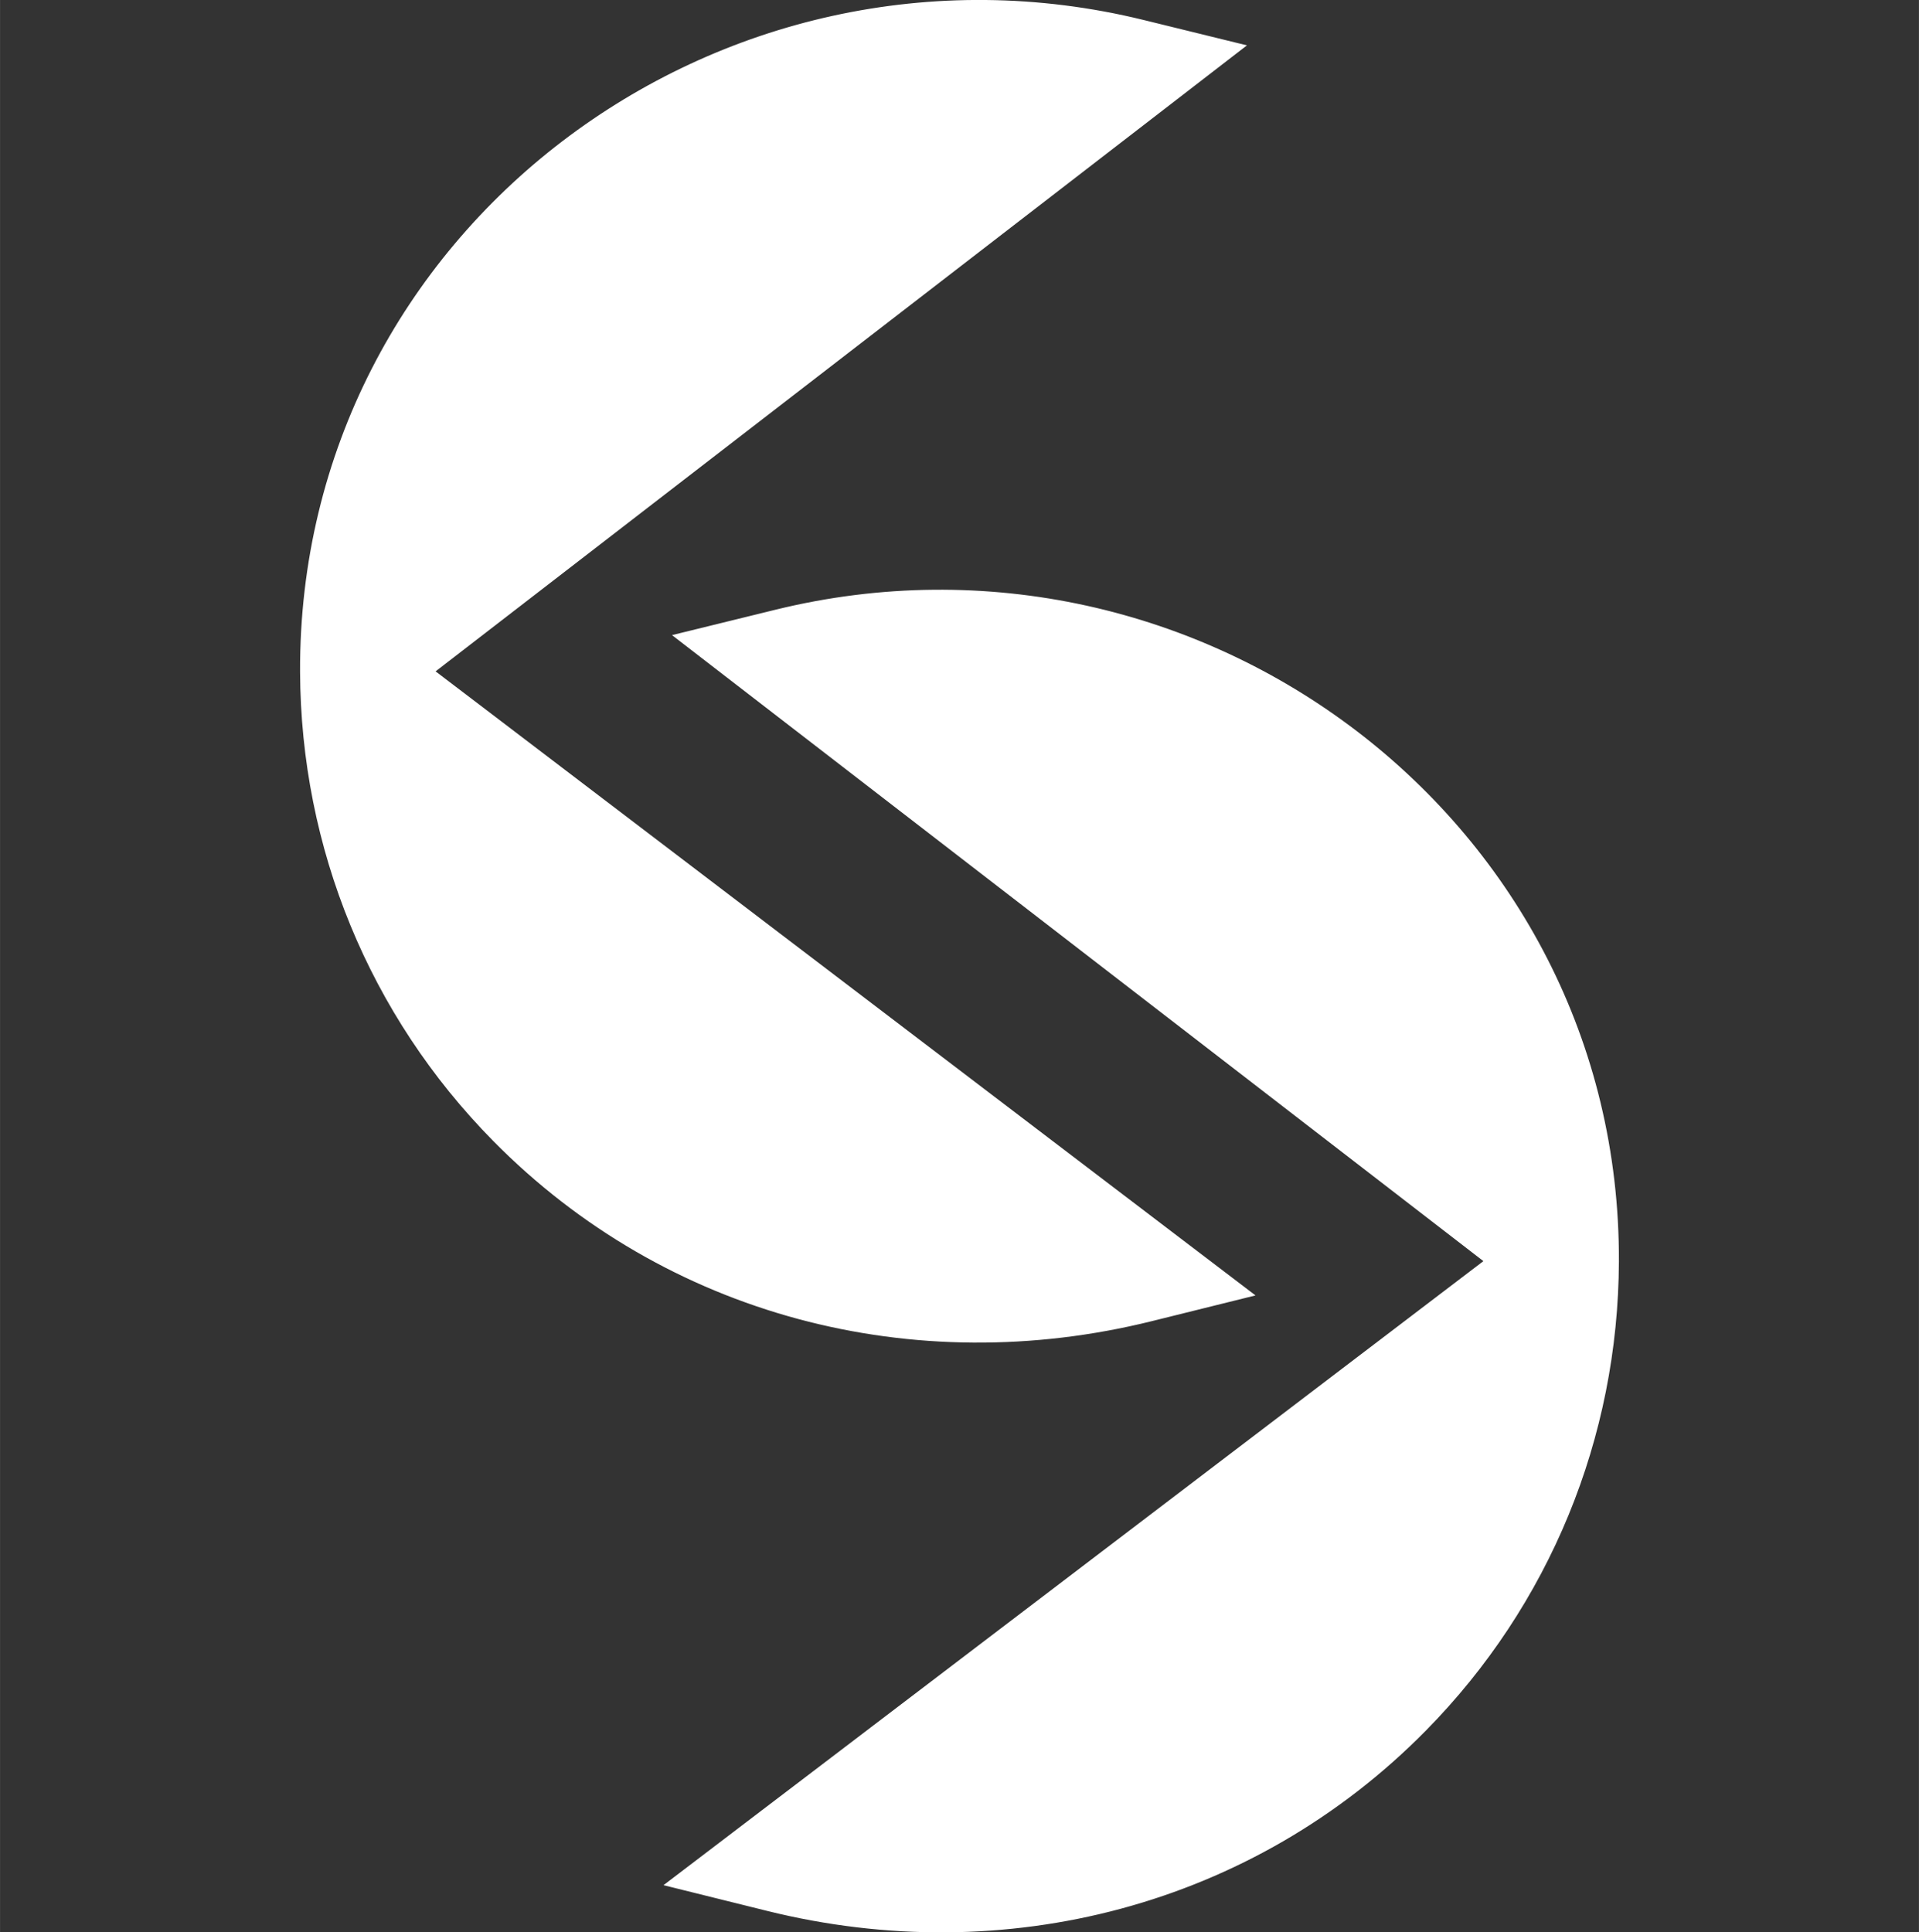 <?xml version="1.0" encoding="UTF-8"?>
<!DOCTYPE svg PUBLIC "-//W3C//DTD SVG 1.1//EN" "http://www.w3.org/Graphics/SVG/1.1/DTD/svg11.dtd">
<!-- Creator: CorelDRAW 2018 (64-Bit Evaluation Version) -->
<svg xmlns="http://www.w3.org/2000/svg" xml:space="preserve" width="23.813mm" height="23.979mm" version="1.1" style="shape-rendering:geometricPrecision; text-rendering:geometricPrecision; image-rendering:optimizeQuality; fill-rule:evenodd; clip-rule:evenodd"
viewBox="0 0 1047.59 1054.93"
 xmlns:xlink="http://www.w3.org/1999/xlink">
 <rect x="0" y="0" width="1047.59" height="1054.93" fill="#333333" stroke="none"/>
 <defs>
  <style type="text/css">
   <![CDATA[
    .str0 {stroke:white;stroke-width:8.8;stroke-miterlimit:22.926}
    .fil1 {fill:none}
    .fil0 {fill:white}
   ]]>
  </style>
 </defs>
 <g id="Layer_x0020_1">
  <g id="_2685601844736">
   <path class="fil0 str0" d="M230.56 366.55l444.86 338.61 -47.75 11.85c-128.35,31.86 -262.04,-2.59 -355.33,-97.23 -66.78,-67.75 -103.76,-157.9 -104.14,-253.01 -0.95,-237.98 226.25,-407.78 455.08,-351.58l47.53 11.67 -440.26 339.69z"/>
   <rect class="fil1" x="0" y="3.67" width="1047.59" height="1047.59"/>
   <path class="fil0 str0" d="M817.03 688.52l-440.26 -339.69 47.53 -11.67c228.83,-56.2 456.03,113.6 455.08,351.58 -0.38,95.11 -37.37,185.27 -104.15,253.01 -93.29,94.64 -226.97,129.08 -355.31,97.23l-47.75 -11.85 444.86 -338.61z"/>
  </g>
 </g>
</svg>
